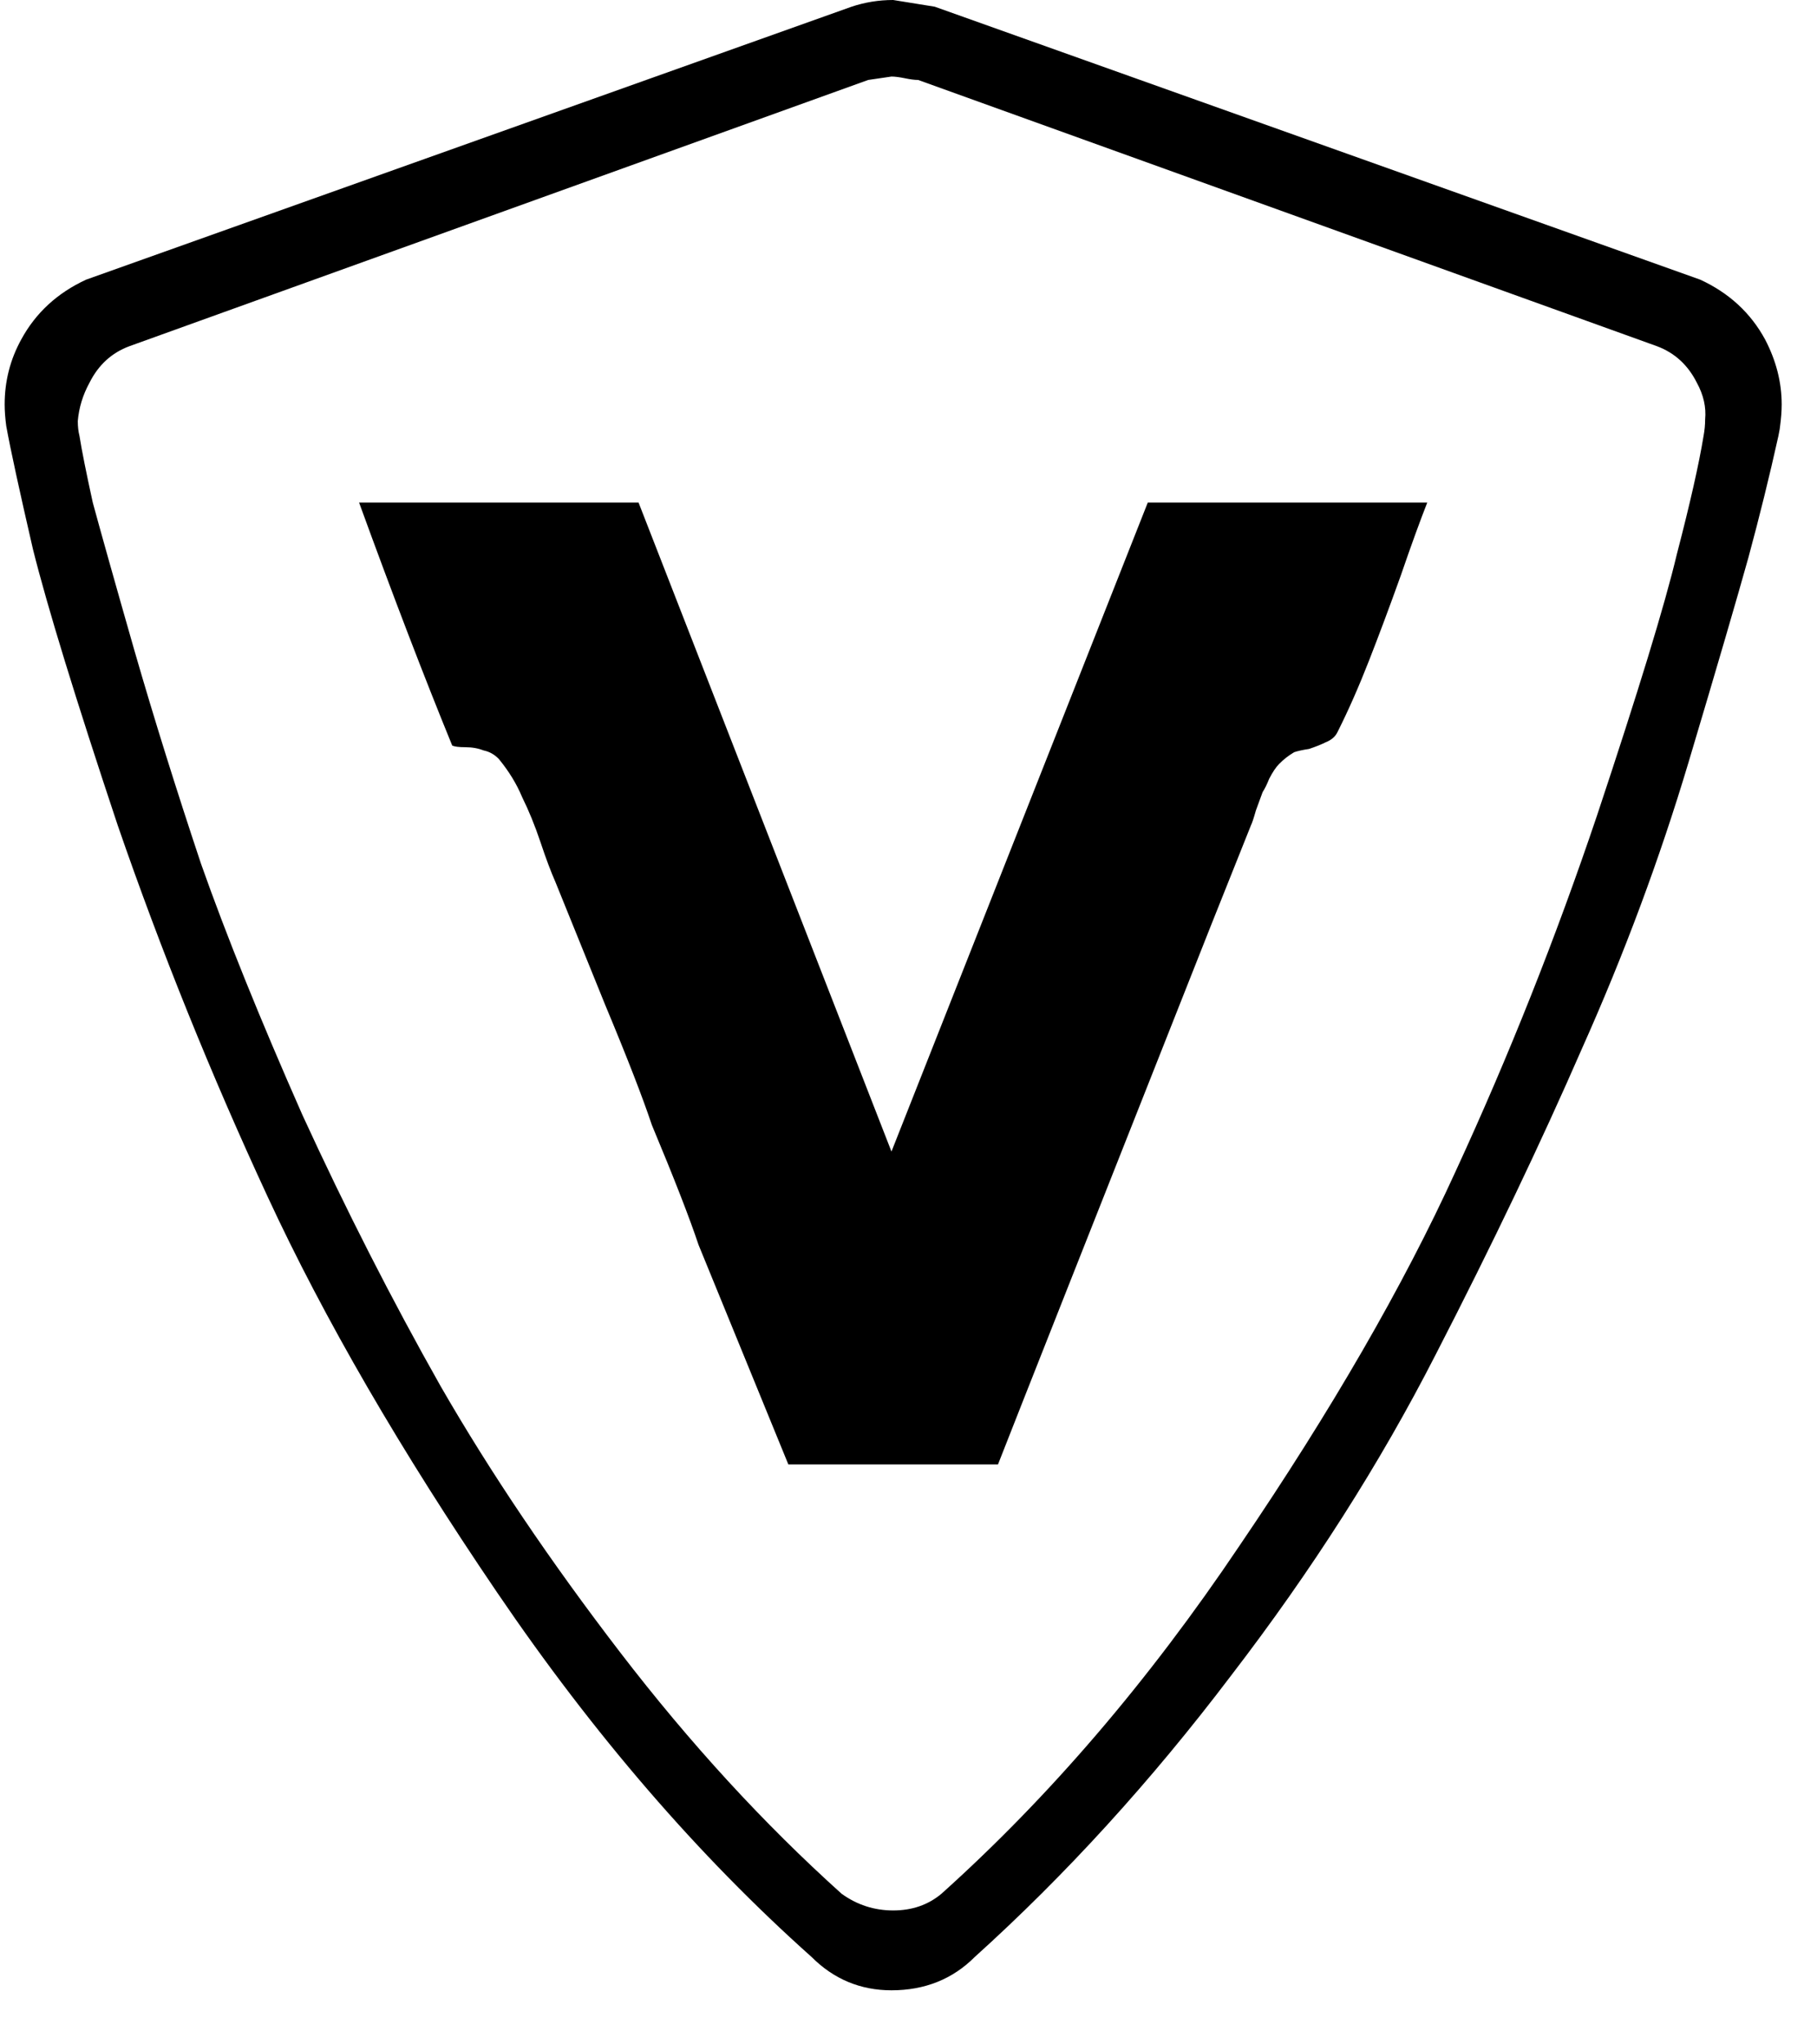 <svg xmlns="http://www.w3.org/2000/svg" width="16" height="18" fill="none" viewBox="0 0 16 18"><path fill="#000" d="M0.055 3.751C0.046 3.683 0.041 3.619 0.041 3.561C0.041 3.356 0.09 3.165 0.187 2.989C0.314 2.755 0.505 2.579 0.759 2.462L7.499 0.059C7.616 0.02 7.738 0 7.865 0L8.231 0.059L14.971 2.462C15.225 2.579 15.416 2.755 15.543 2.989C15.64 3.175 15.689 3.365 15.689 3.561C15.689 3.619 15.684 3.683 15.675 3.751C15.675 3.761 15.67 3.79 15.66 3.839C15.582 4.191 15.494 4.547 15.396 4.909C15.298 5.26 15.123 5.861 14.869 6.711C14.615 7.561 14.302 8.401 13.931 9.231C13.569 10.061 13.14 10.96 12.642 11.927C12.153 12.884 11.552 13.827 10.839 14.755C10.136 15.683 9.384 16.508 8.583 17.231C8.388 17.426 8.143 17.524 7.85 17.524C7.577 17.524 7.342 17.426 7.147 17.231C6.151 16.342 5.228 15.273 4.378 14.022C3.528 12.772 2.854 11.61 2.356 10.535C1.858 9.461 1.418 8.371 1.037 7.268C0.666 6.154 0.417 5.343 0.29 4.835C0.173 4.327 0.094 3.966 0.055 3.751ZM0.7 3.839C0.72 3.966 0.759 4.161 0.817 4.425C0.886 4.679 1.008 5.114 1.184 5.729C1.359 6.335 1.555 6.96 1.77 7.605C1.994 8.24 2.292 8.977 2.663 9.817C3.044 10.647 3.45 11.444 3.88 12.205C4.319 12.967 4.847 13.749 5.462 14.55C6.077 15.351 6.727 16.059 7.411 16.674C7.547 16.772 7.699 16.821 7.865 16.821C8.031 16.821 8.173 16.772 8.29 16.674C9.237 15.824 10.112 14.804 10.913 13.612C11.723 12.42 12.358 11.321 12.817 10.315C13.286 9.299 13.701 8.254 14.063 7.18C14.424 6.095 14.659 5.329 14.766 4.879C14.883 4.43 14.961 4.083 15.001 3.839C15.01 3.79 15.015 3.741 15.015 3.693C15.025 3.585 15.001 3.478 14.942 3.37C14.864 3.214 14.746 3.106 14.59 3.048L8.085 0.704C8.055 0.704 8.016 0.699 7.968 0.689C7.919 0.679 7.88 0.674 7.85 0.674L7.645 0.704L1.14 3.048C0.983 3.106 0.866 3.214 0.788 3.37C0.729 3.478 0.695 3.59 0.685 3.707C0.685 3.756 0.69 3.8 0.7 3.839ZM3.162 4.425H5.623L7.85 10.139L10.107 4.425H12.568C12.51 4.572 12.431 4.787 12.334 5.07C12.236 5.343 12.143 5.592 12.055 5.817C11.967 6.042 11.875 6.252 11.777 6.447C11.758 6.486 11.723 6.516 11.675 6.535C11.635 6.555 11.587 6.574 11.528 6.594C11.469 6.603 11.425 6.613 11.396 6.623C11.347 6.652 11.303 6.686 11.264 6.726C11.235 6.755 11.206 6.799 11.176 6.857C11.157 6.906 11.137 6.945 11.118 6.975C11.108 7.004 11.088 7.058 11.059 7.136C11.04 7.204 11.025 7.248 11.015 7.268L10.664 8.147C9.609 10.813 8.983 12.396 8.788 12.894H6.942L6.151 10.96C6.073 10.726 5.936 10.374 5.74 9.905C5.662 9.671 5.526 9.319 5.33 8.85L4.891 7.766C4.852 7.678 4.808 7.561 4.759 7.414C4.71 7.268 4.656 7.136 4.598 7.019C4.549 6.901 4.48 6.789 4.392 6.682C4.353 6.642 4.309 6.618 4.261 6.608C4.212 6.589 4.158 6.579 4.099 6.579C4.041 6.579 4.002 6.574 3.982 6.564C3.738 5.968 3.464 5.255 3.162 4.425Z"/></svg>
